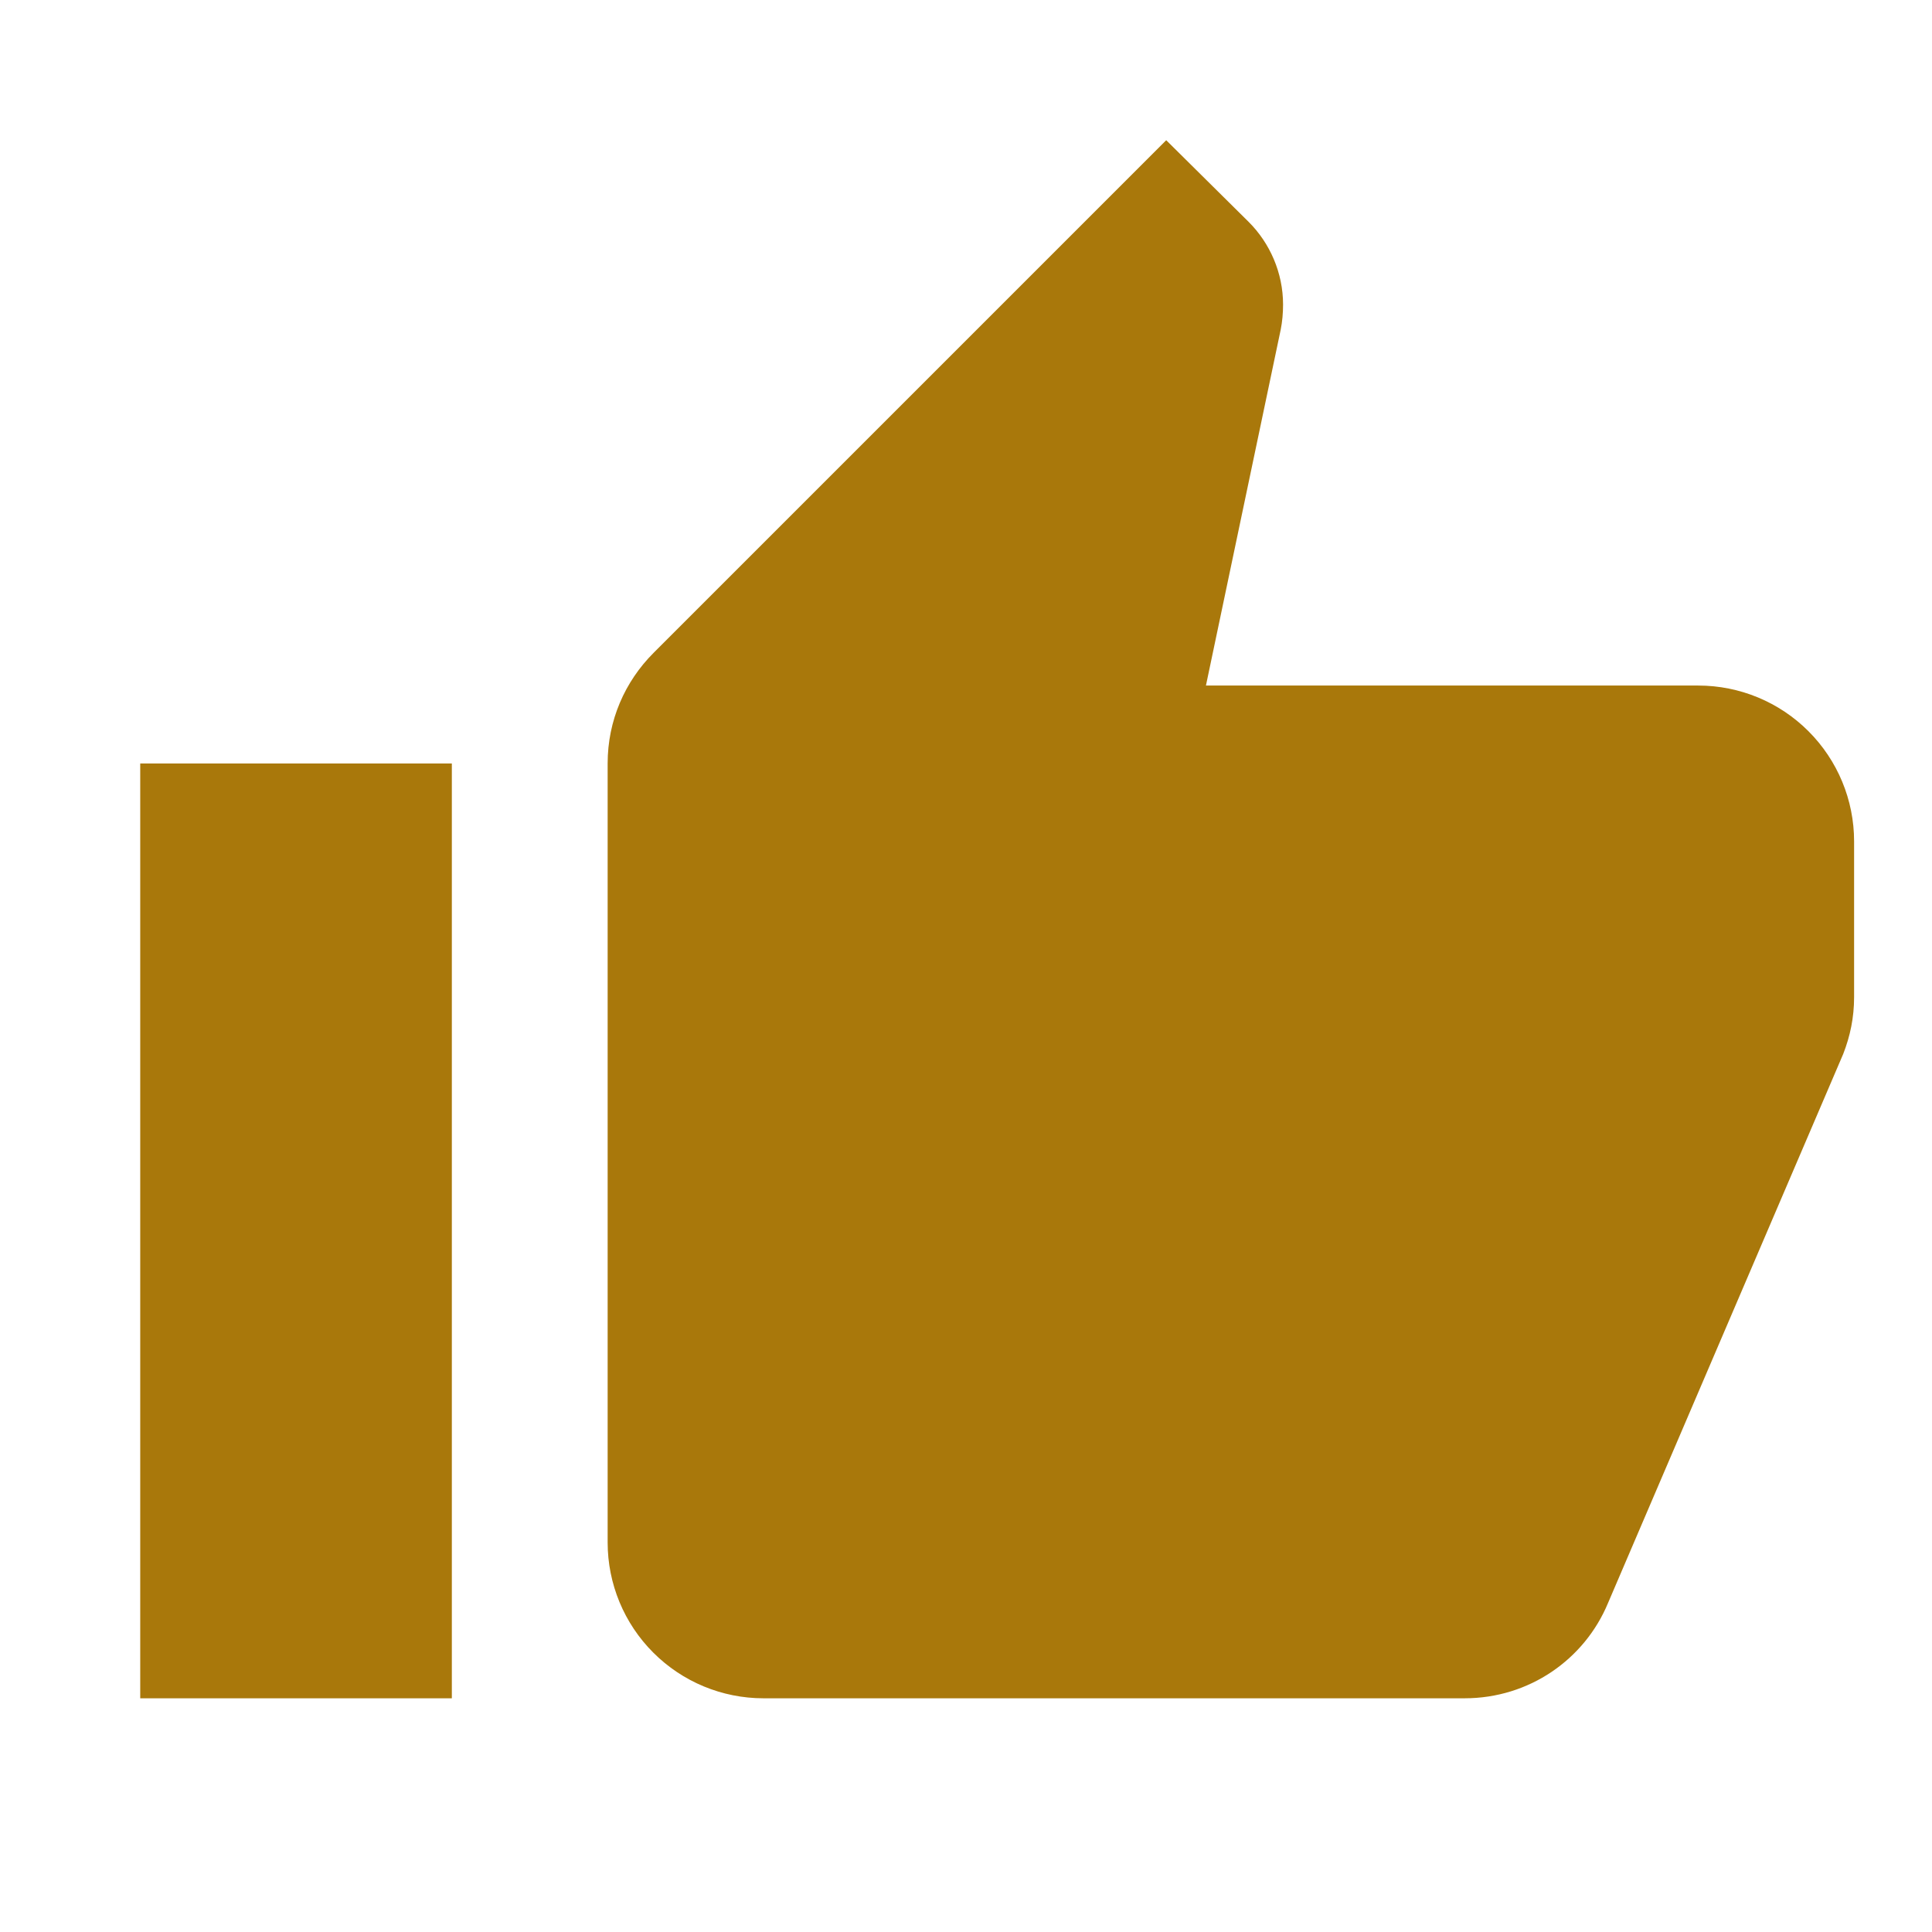 <svg width="62" height="62" viewBox="0 0 62 62" fill="none" xmlns="http://www.w3.org/2000/svg">
<path d="M59.5 27C59.5 25.674 58.973 24.402 58.035 23.465C57.098 22.527 55.826 22 54.5 22H38.7L41.1 10.575C41.15 10.325 41.175 10.05 41.175 9.775C41.175 8.75 40.75 7.8 40.075 7.125L37.425 4.5L20.975 20.95C20.05 21.875 19.5 23.125 19.5 24.5V49.5C19.5 50.826 20.027 52.098 20.965 53.035C21.902 53.973 23.174 54.5 24.5 54.5H47C49.075 54.5 50.85 53.25 51.6 51.45L59.15 33.825C59.375 33.25 59.5 32.65 59.5 32V27ZM4.5 54.5H14.5V24.5H4.5V54.5Z" fill="#A9780B"/>
</svg>
